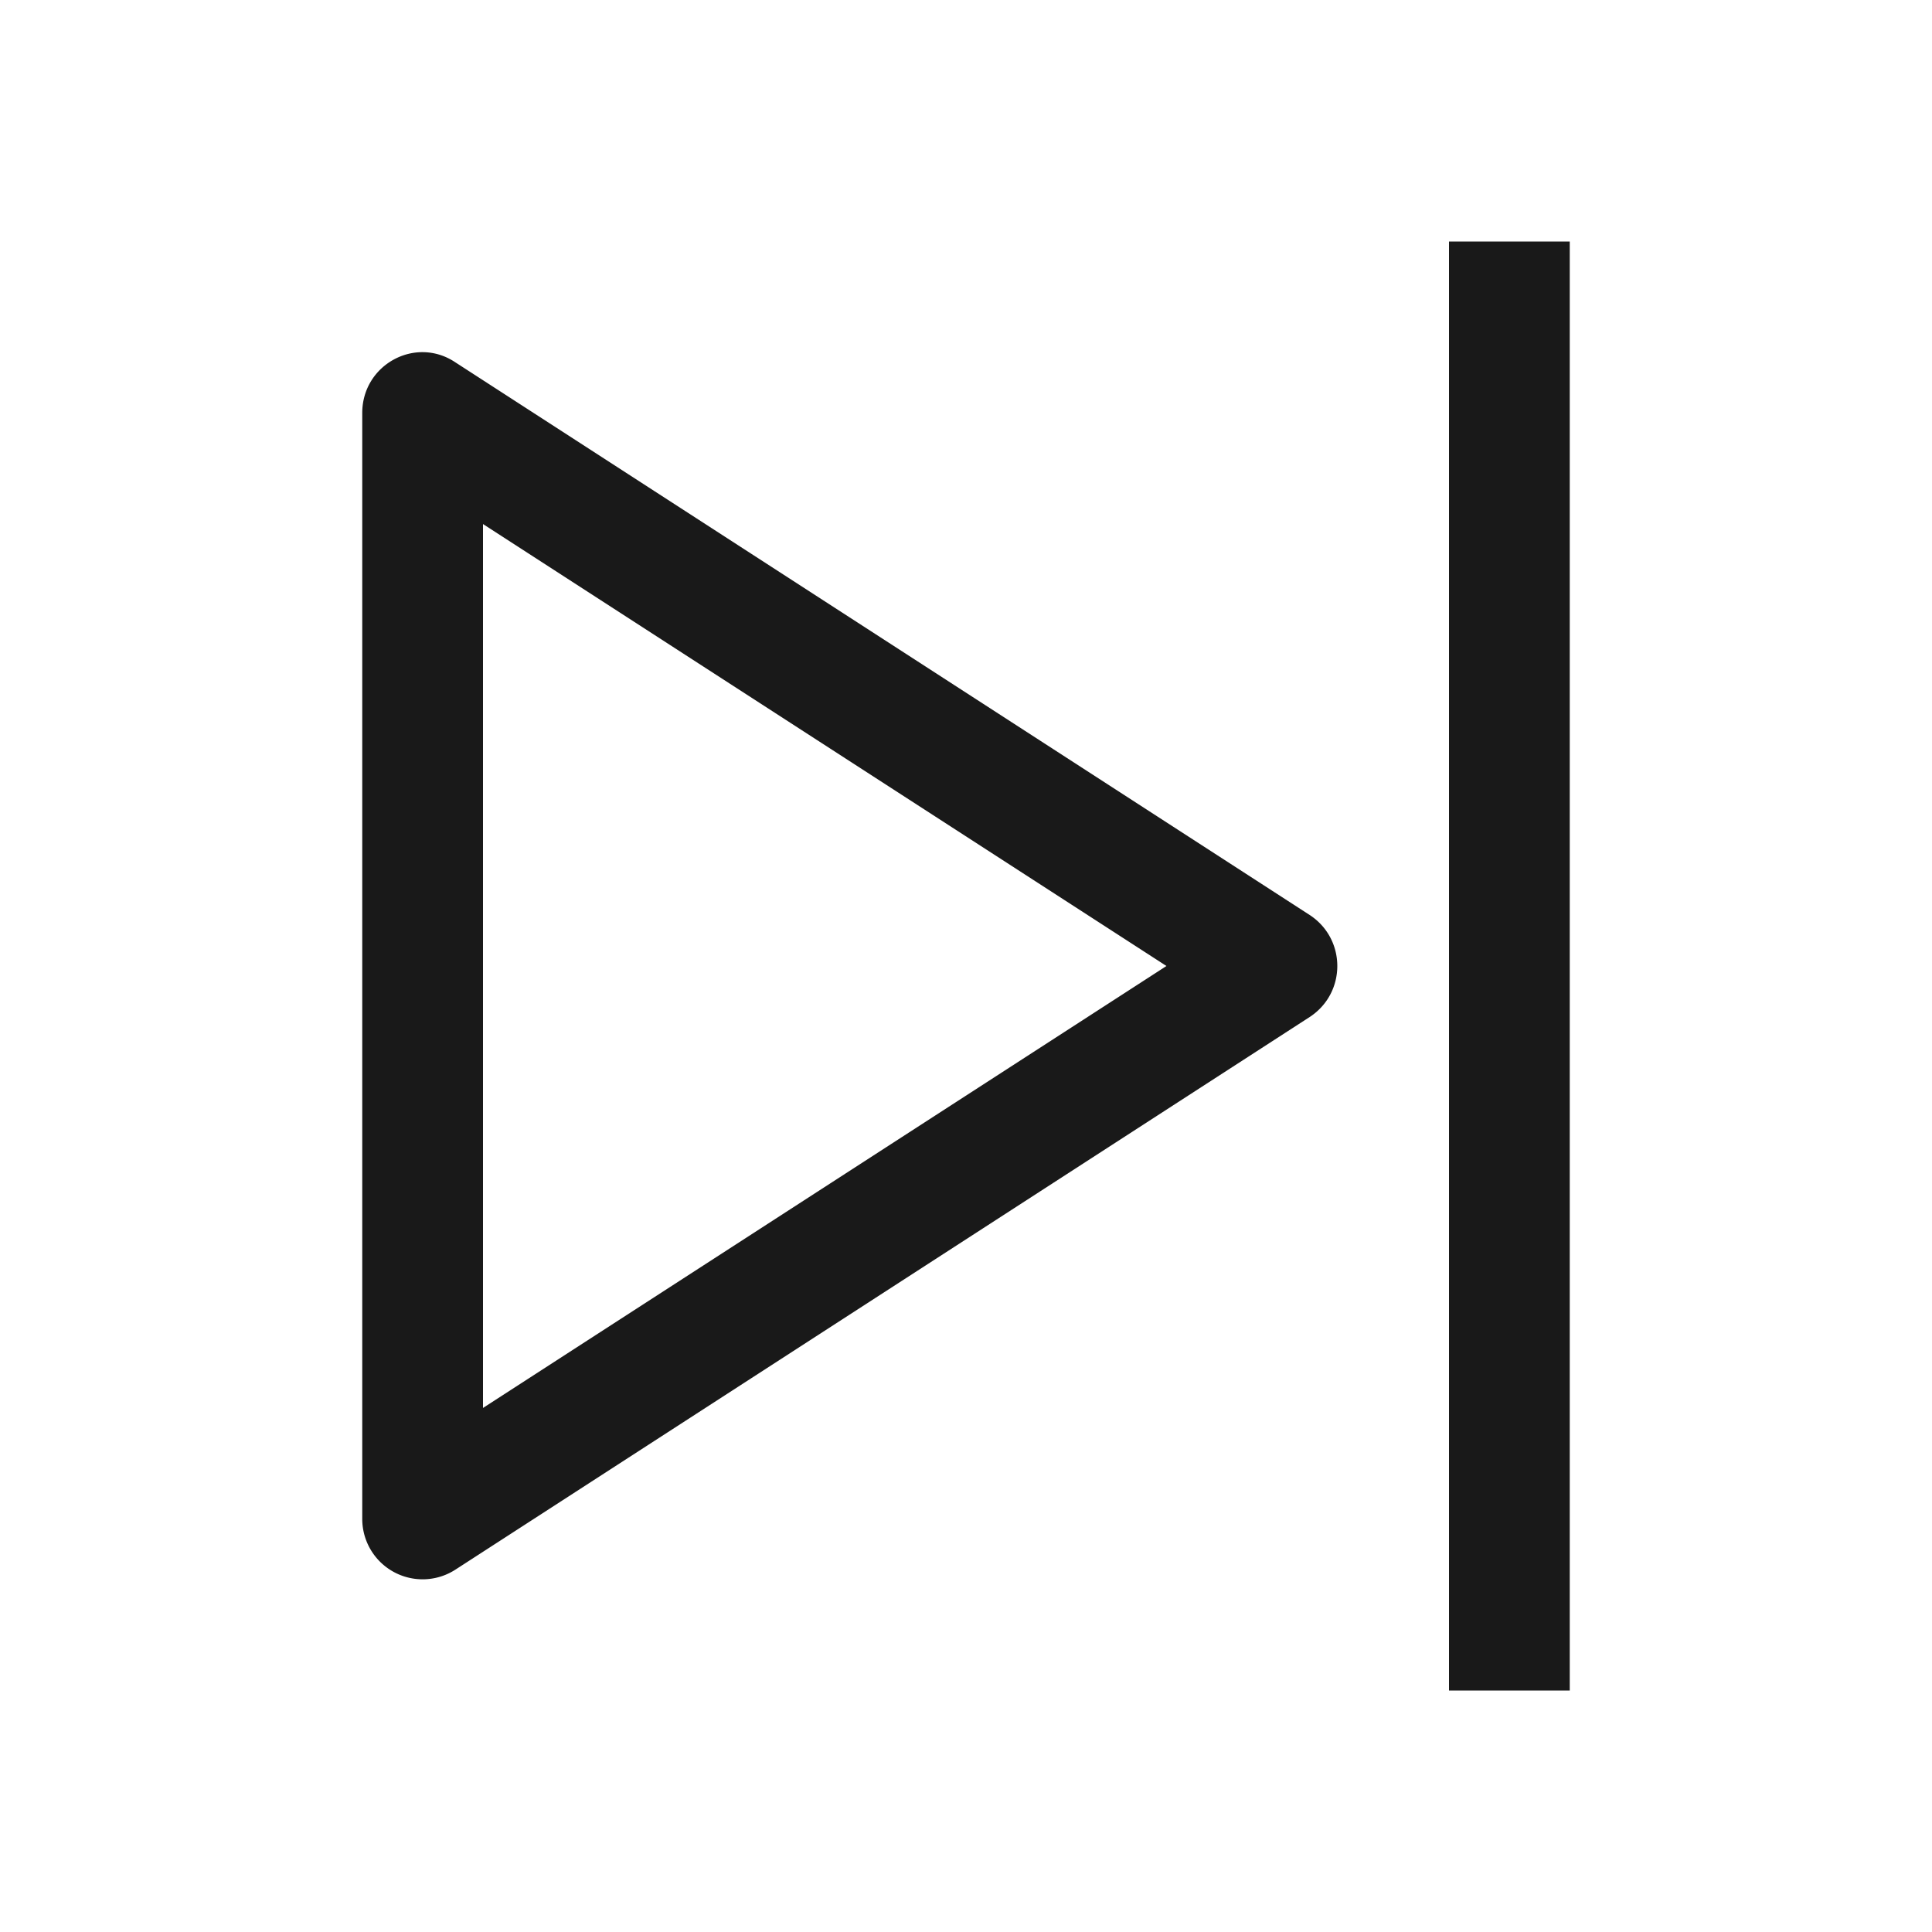 <svg xmlns="http://www.w3.org/2000/svg" fill="none" view-box="0 0 16 16" width="1em" height="1em" class="t-icon t-icon-next"><path fill="currentColor" d="M12 2h1v12h-1V2zM10.85 7.58c.3.2.3.64 0 .84L3.77 13a.5.5 0 01-.77-.42V3.42c0-.4.44-.64.77-.42l7.08 4.58zM4 4.34v7.32L9.66 8 4 4.34z" fill-opacity="0.9"></path></svg>